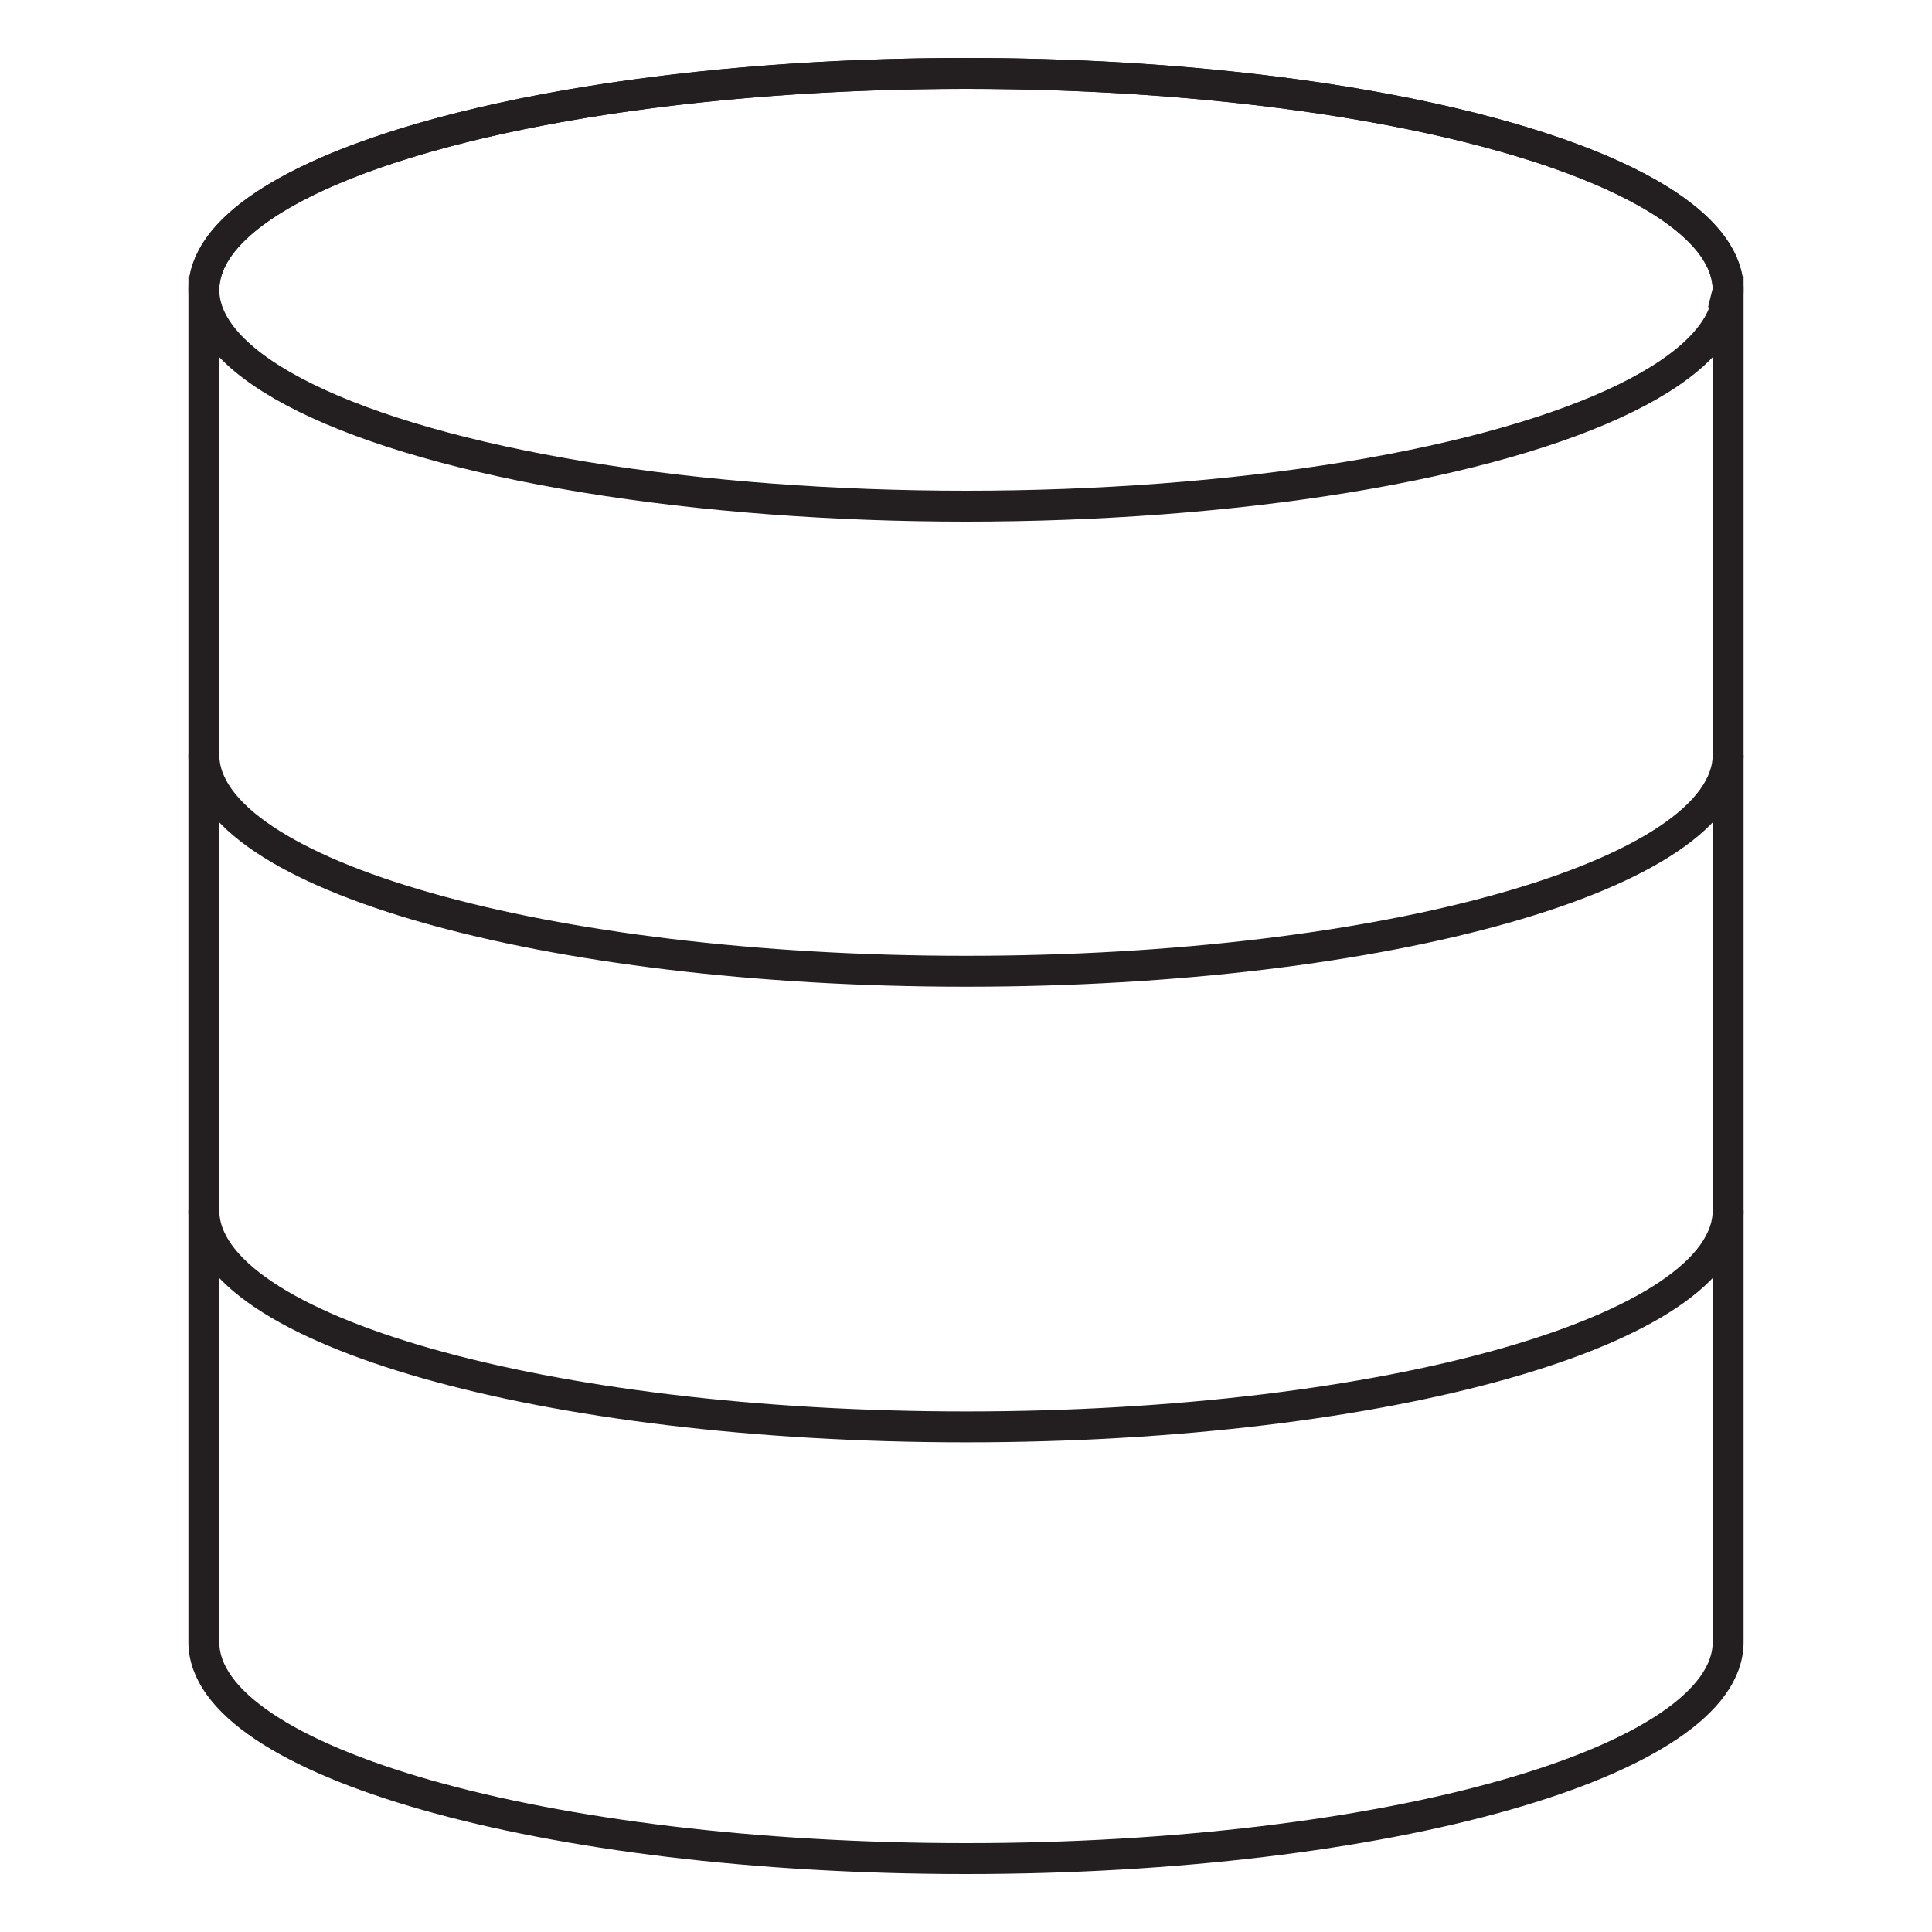 <?xml version="1.0" encoding="UTF-8"?>
<svg id="a" data-name="Layer 1" xmlns="http://www.w3.org/2000/svg" viewBox="0 0 125 125">
  <defs>
    <style>
      .b {
        fill: none;
        stroke: #231f20;
        stroke-miterlimit: 10;
        stroke-width: 2px;
      }
    </style>
  </defs>
  <path class="b" d="M111.81,18.75c0-7.73-22.08-14-49.31-14S13.19,11.01,13.19,18.75c0,.04,.02,.08,.02,.13h-.02V106.25c0,7.73,22.08,14,49.31,14s49.31-6.27,49.31-14V18.87h-.02s.02-.08,.02-.13Z"/>
  <path class="b" d="M111.81,48.84c0,7.73-22.08,14-49.31,14s-49.31-6.27-49.31-14"/>
  <path class="b" d="M111.81,78.32c0,7.73-22.08,14-49.31,14s-49.31-6.27-49.31-14"/>
  <ellipse class="b" cx="62.5" cy="18.75" rx="49.31" ry="14"/>
</svg>